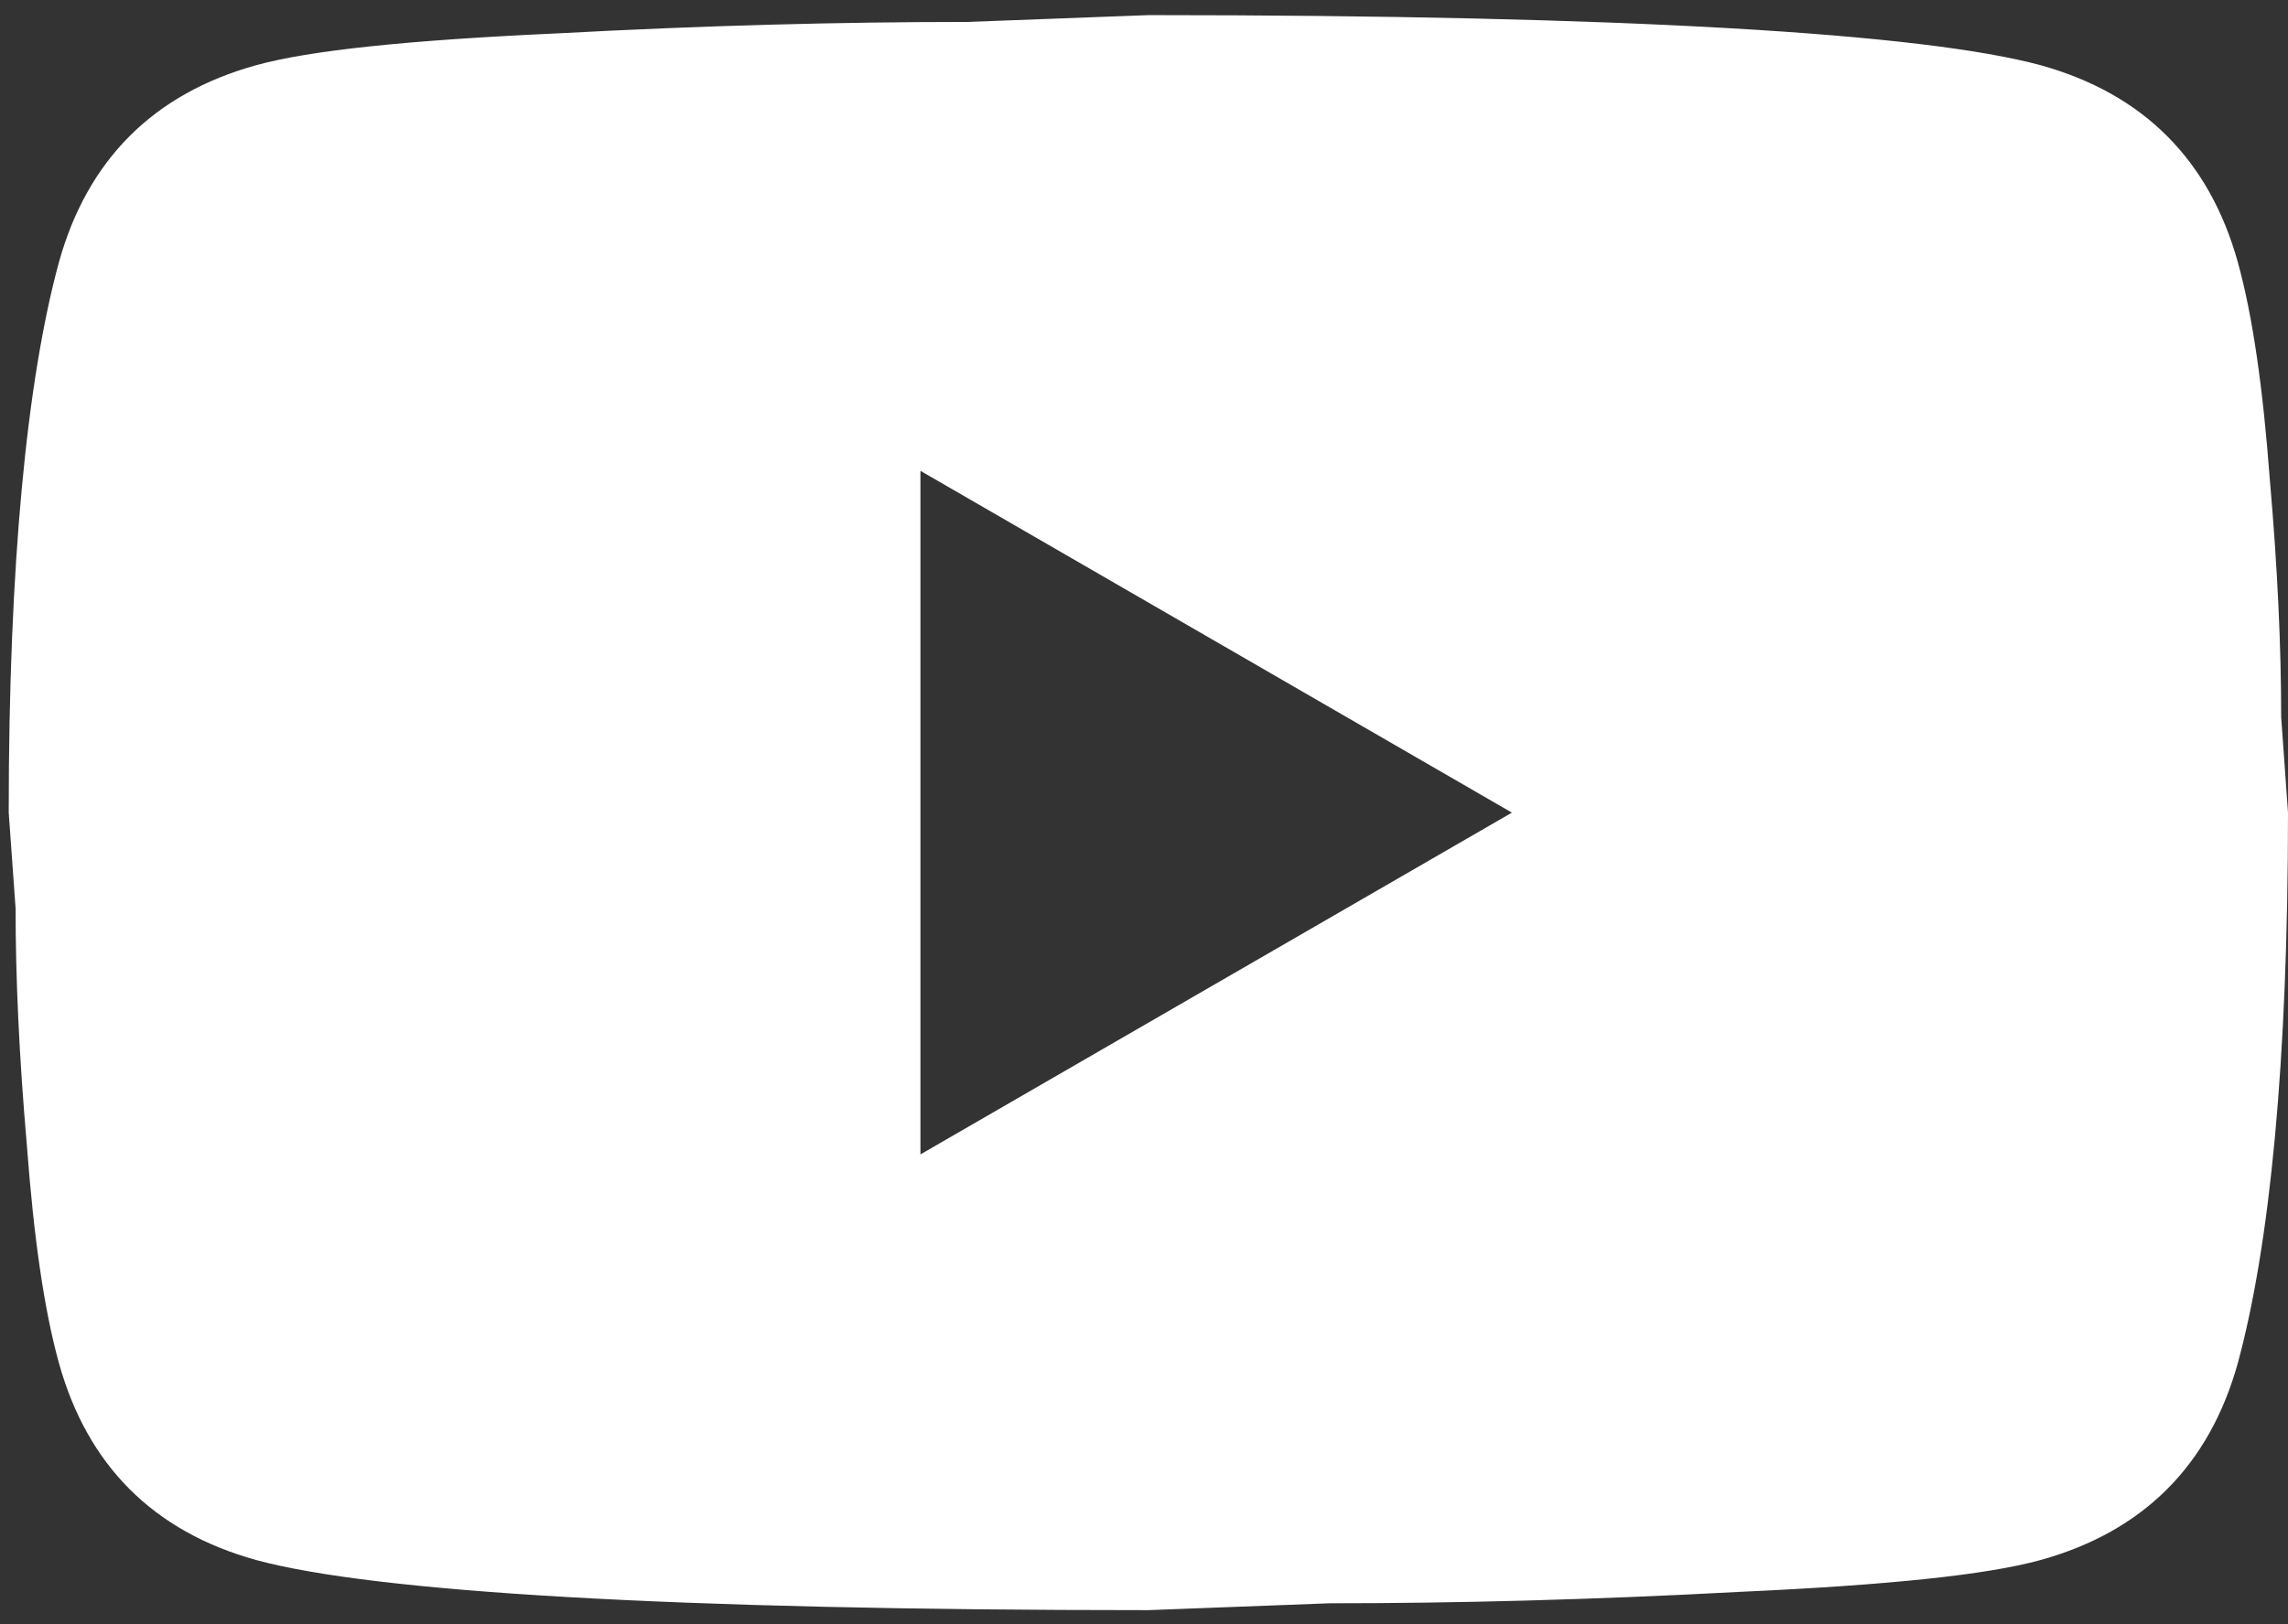 <svg width="69" height="49" viewBox="0 0 69 49" fill="none" xmlns="http://www.w3.org/2000/svg">
<rect x="0" y="0" width="69" height="49" fill="#333333" stroke="none"/>
<path d="M27.758 34.824L45.595 24.514L27.758 14.203V34.824ZM67.488 7.914C67.935 9.529 68.244 11.694 68.45 14.444C68.691 17.193 68.794 19.565 68.794 21.627L69 24.514C69 32.041 68.45 37.574 67.488 41.114C66.629 44.207 64.635 46.2 61.542 47.059C59.927 47.506 56.971 47.816 52.435 48.022C47.967 48.262 43.877 48.365 40.096 48.365L34.632 48.572C20.231 48.572 11.261 48.022 7.721 47.059C4.628 46.2 2.635 44.207 1.776 41.114C1.329 39.498 1.02 37.333 0.813 34.584C0.573 31.834 0.47 29.463 0.47 27.401L0.263 24.514C0.263 16.987 0.813 11.454 1.776 7.914C2.635 4.821 4.628 2.827 7.721 1.968C9.337 1.521 12.292 1.212 16.829 1.006C21.297 0.765 25.387 0.662 29.167 0.662L34.632 0.456C49.032 0.456 58.002 1.006 61.542 1.968C64.635 2.827 66.629 4.821 67.488 7.914Z" fill="white"/>
</svg>
